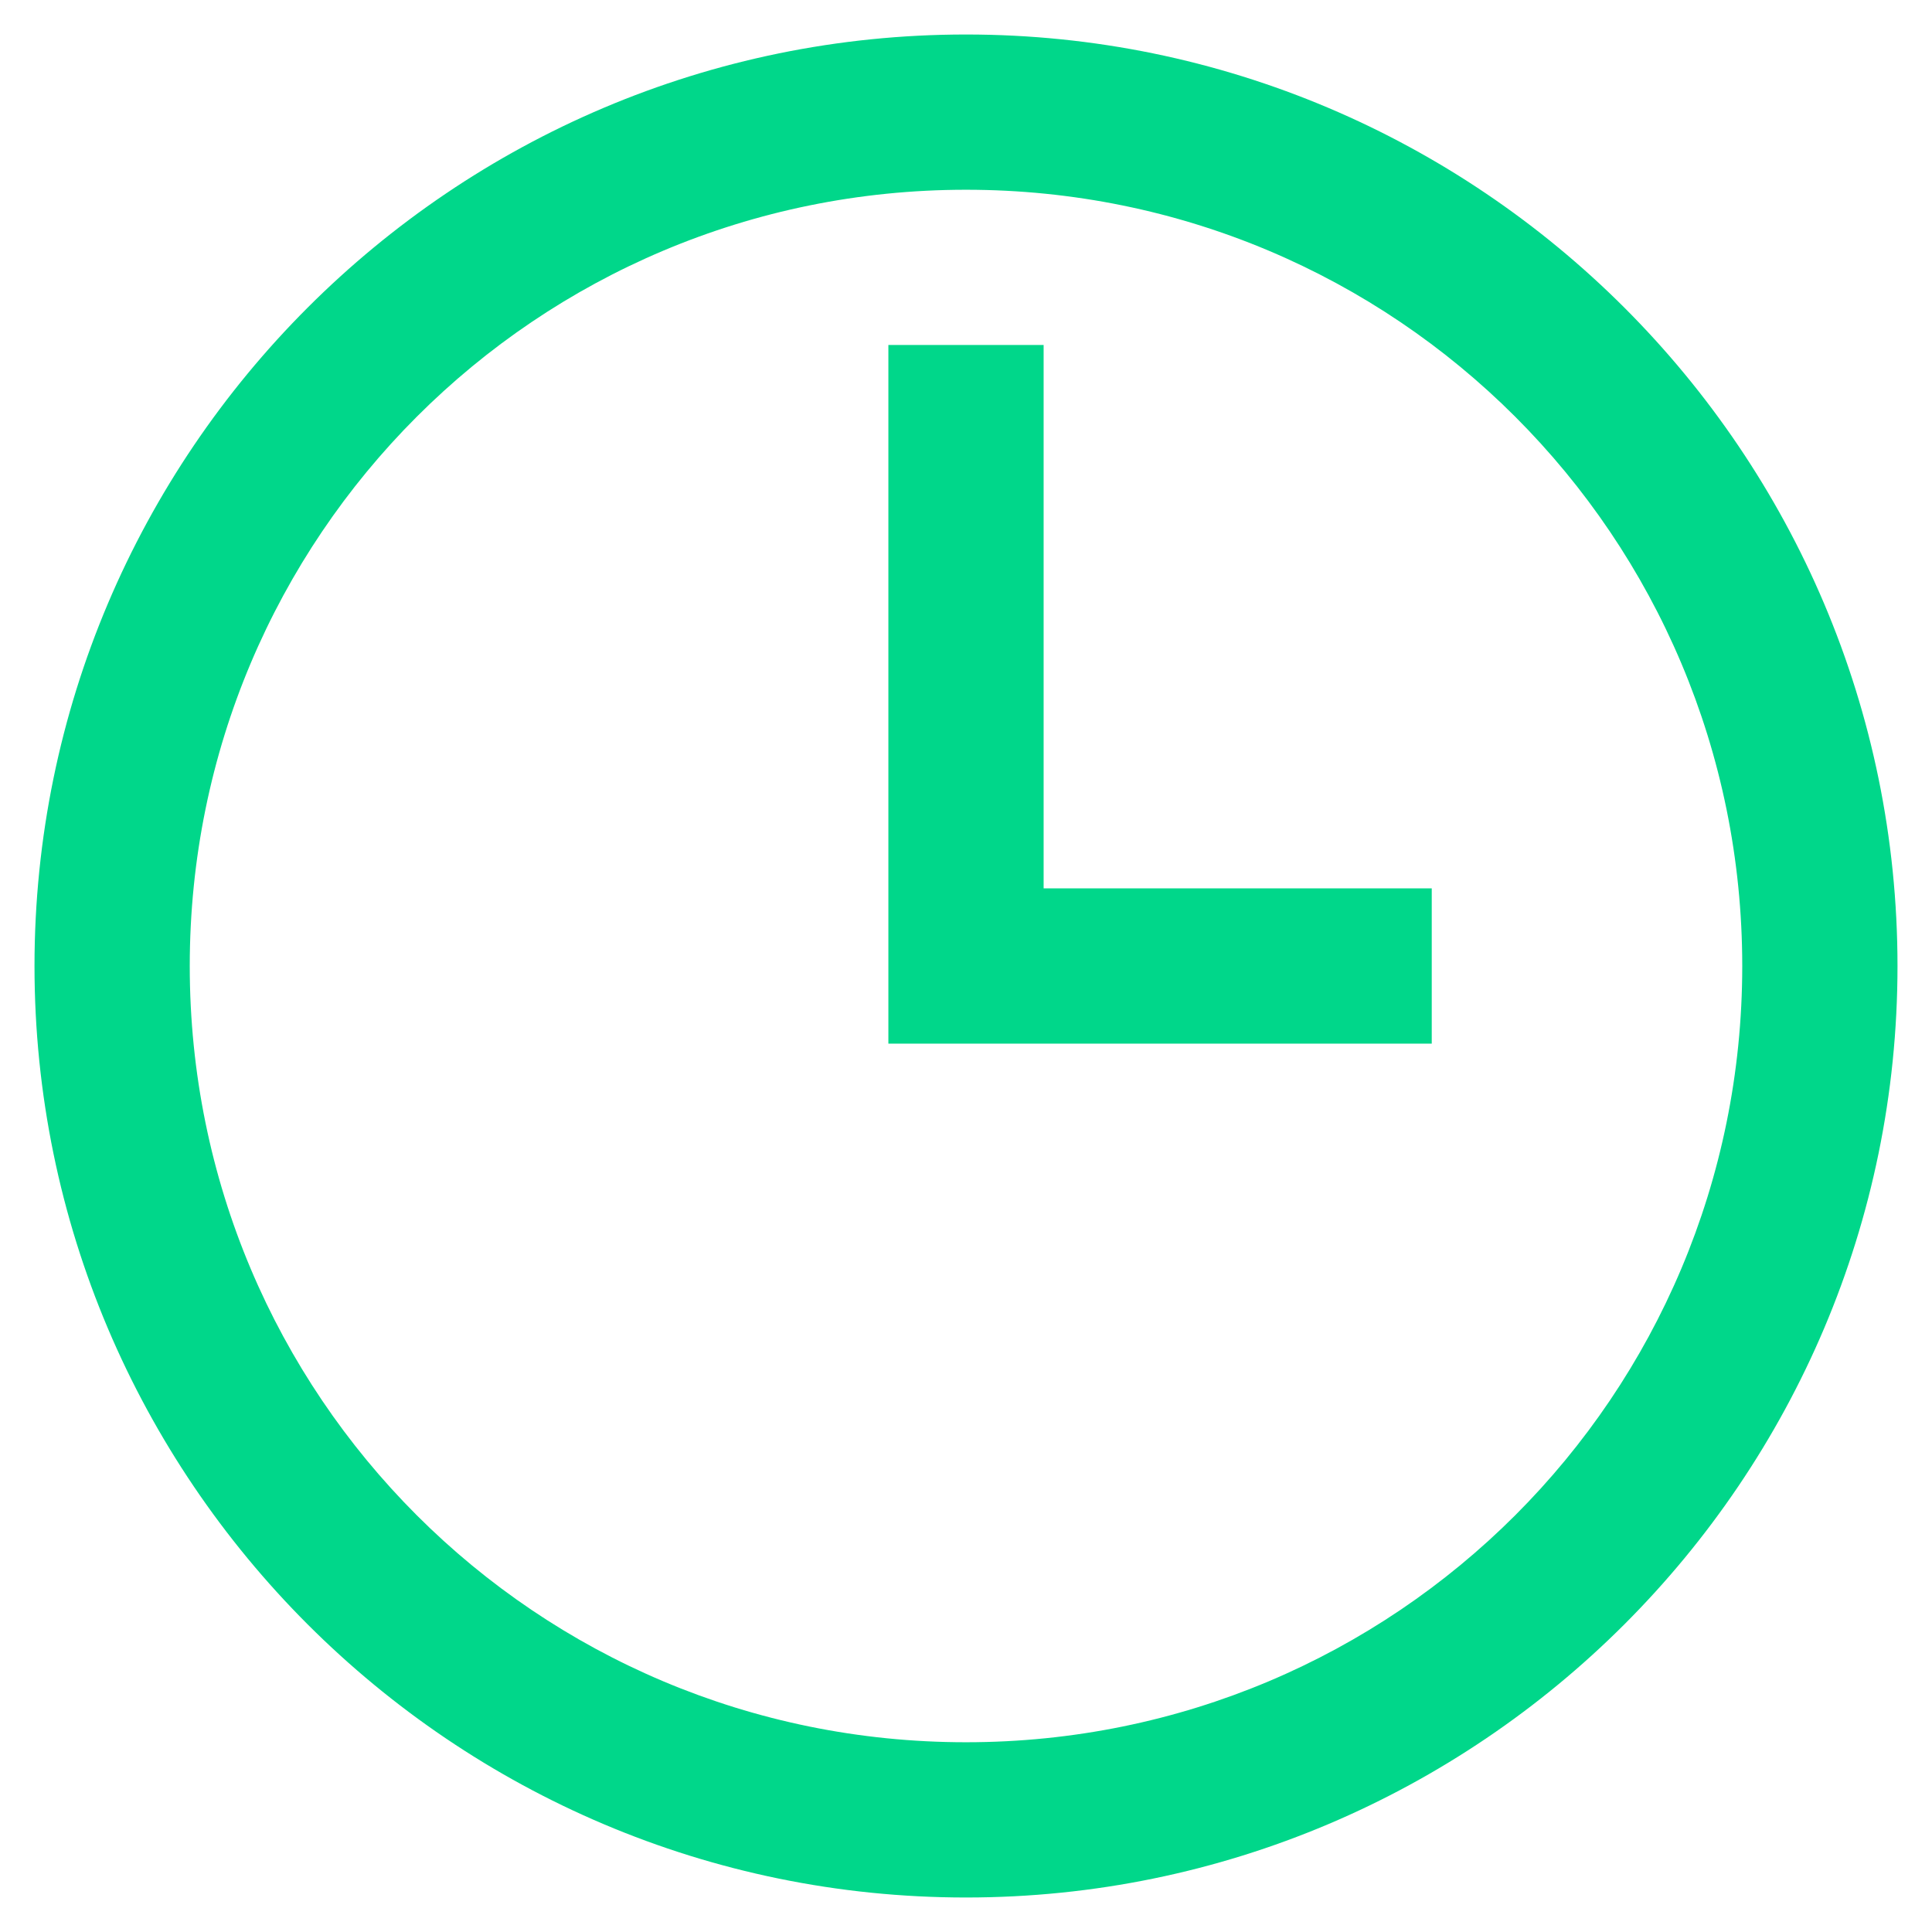 <svg width="28" height="28" viewBox="0 0 28 28" fill="none" xmlns="http://www.w3.org/2000/svg">
<path d="M14 0.5C6.556 0.5 0.5 6.556 0.5 14C0.5 21.444 6.556 27.5 14 27.5C21.444 27.5 27.5 21.444 27.5 14C27.5 6.556 21.444 0.5 14 0.5ZM14 2.75C20.227 2.75 25.25 7.773 25.25 14C25.25 20.227 20.227 25.25 14 25.25C7.773 25.25 2.75 20.227 2.75 14C2.75 7.773 7.773 2.75 14 2.75ZM12.875 5V15.125H20.75V12.875H15.125V5H12.875Z" fill="#00D78A"/>
</svg>
